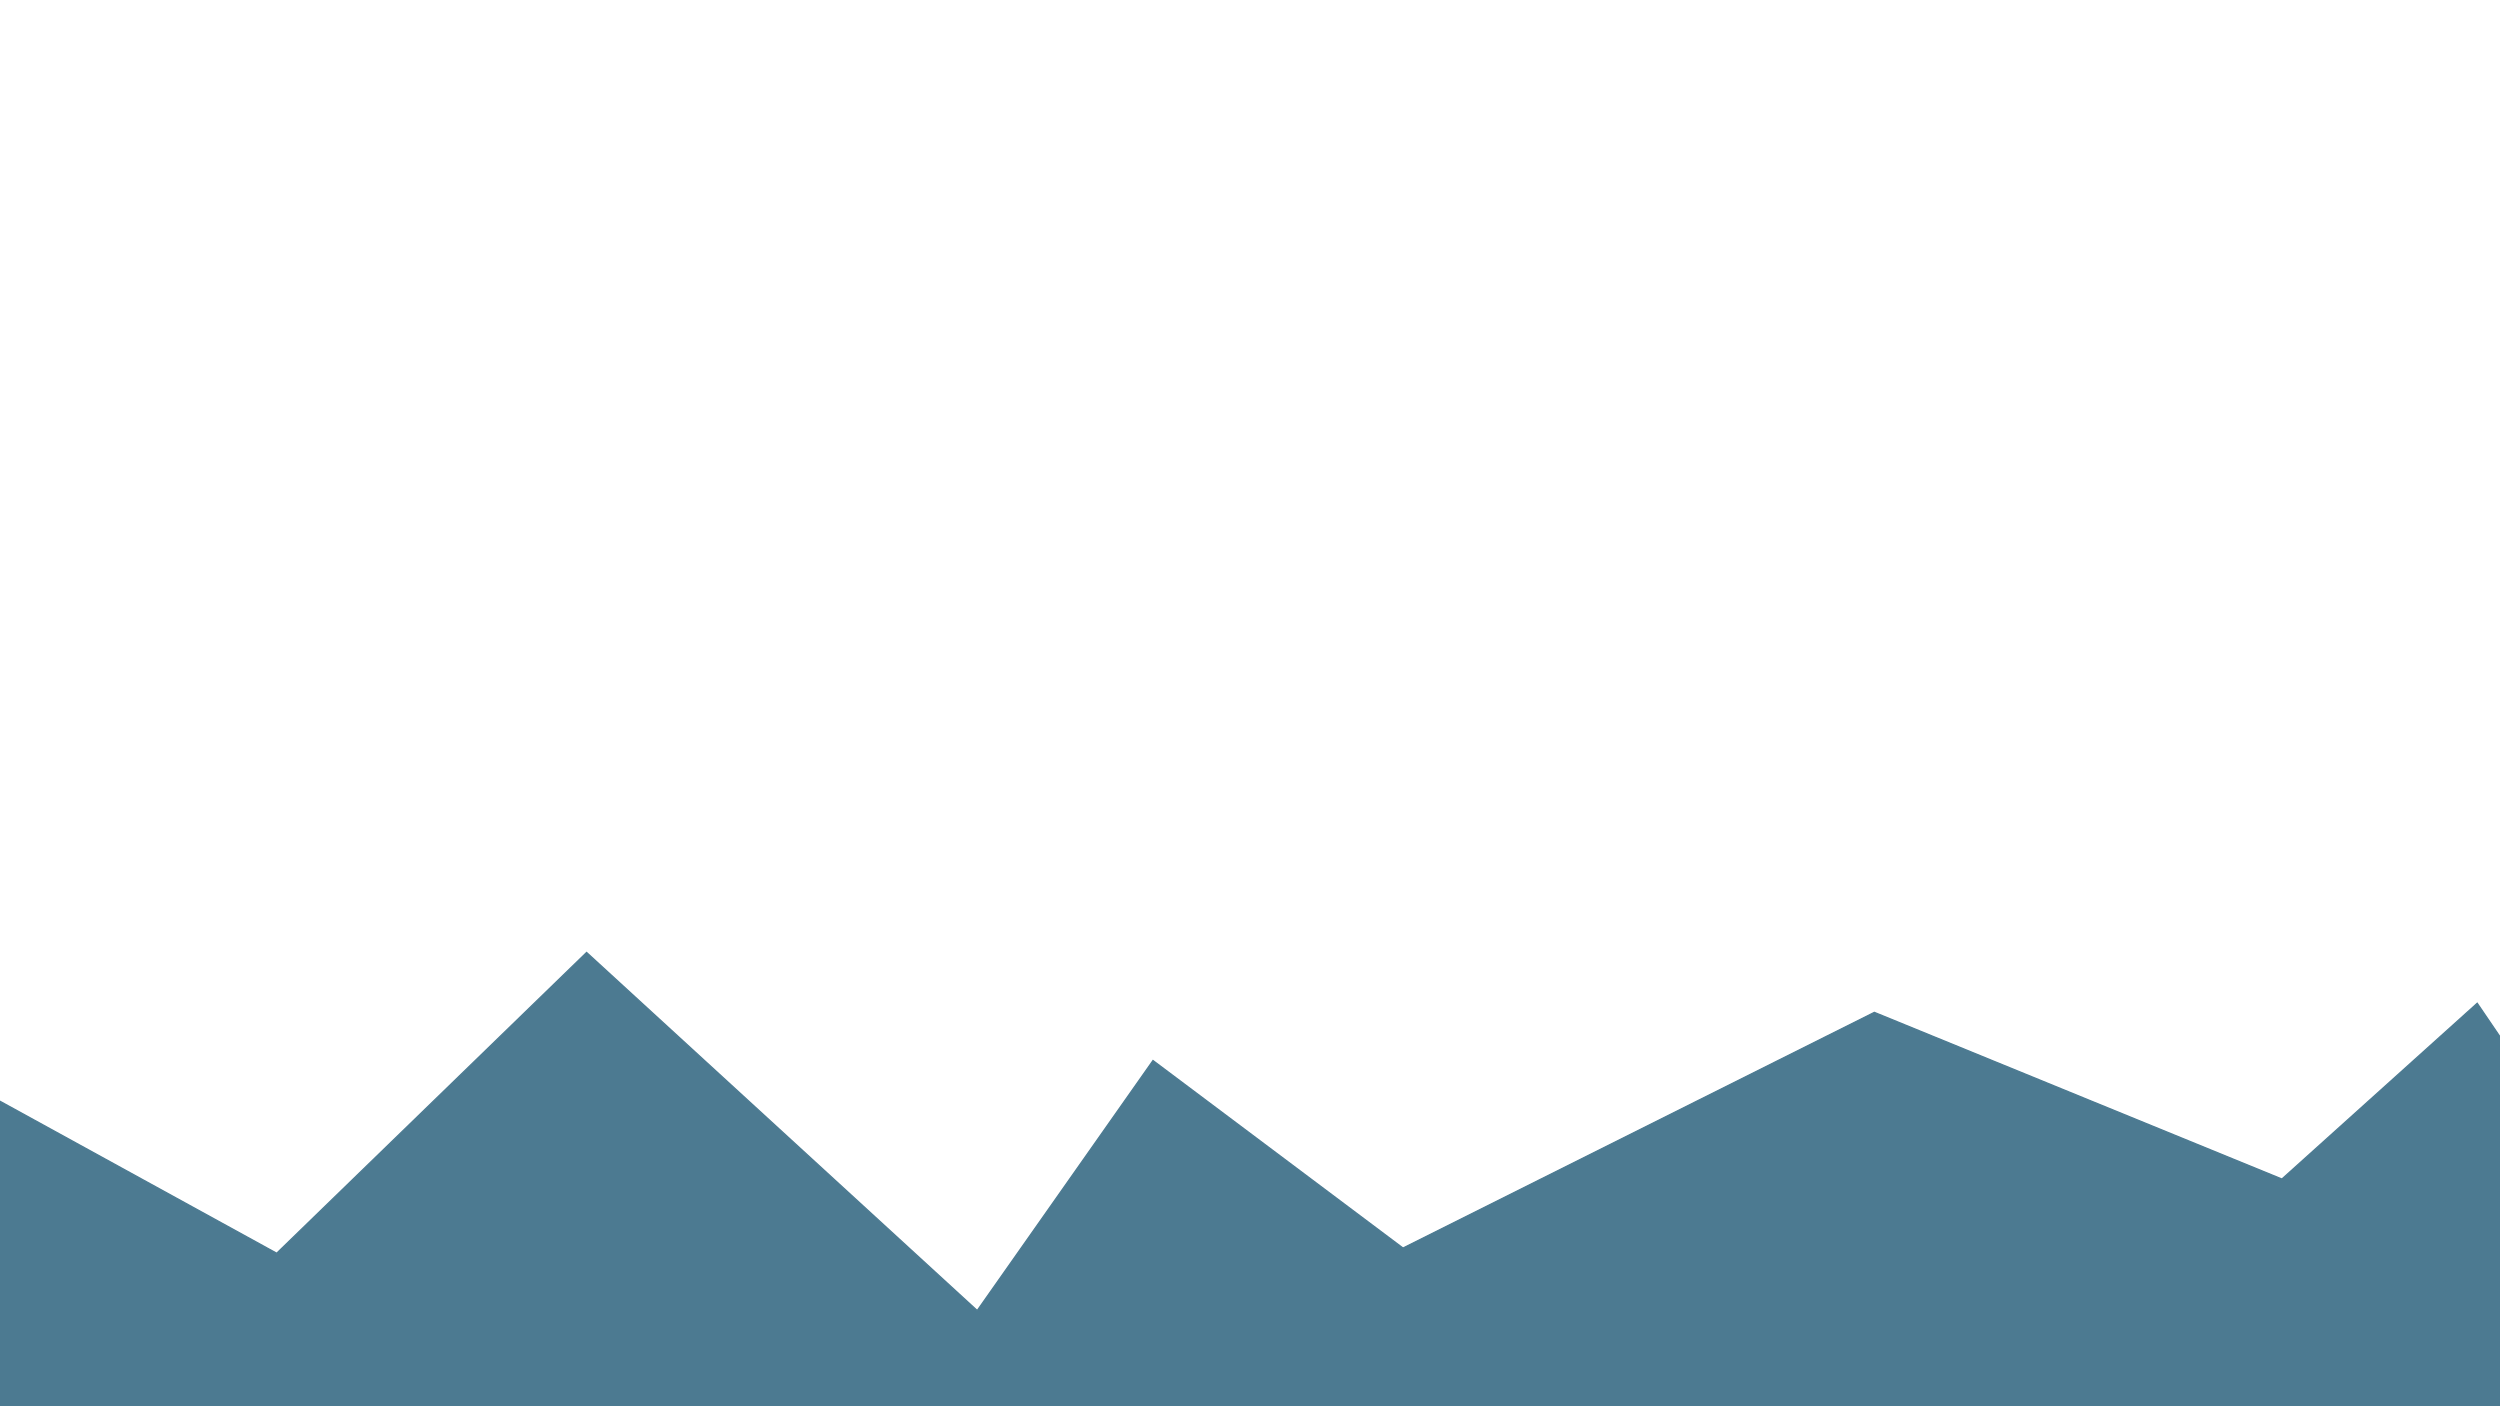 <?xml version="1.0" encoding="utf-8"?>
<!-- Generator: Adobe Illustrator 23.0.2, SVG Export Plug-In . SVG Version: 6.00 Build 0)  -->
<svg version="1.1" id="Layer_1" xmlns="http://www.w3.org/2000/svg" xmlns:xlink="http://www.w3.org/1999/xlink" x="0px" y="0px"
	 viewBox="0 0 1920 1080" style="enable-background:new 0 0 1920 1080;" xml:space="preserve">
<style type="text/css">
	.st0{fill:#4C7A91;stroke:#4C7A91;stroke-miterlimit:10;}
</style>
<polygon class="st0" points="-0.5,1079.5 -0.5,845.5 212.5,962.5 450.5,731.5 750.5,1006.5 885.5,814.5 1077.5,958.5 1439.5,777.5 
	1752.5,905.5 1902.5,770.5 1919.5,795.5 1919.5,1079.5 "/>
</svg>
